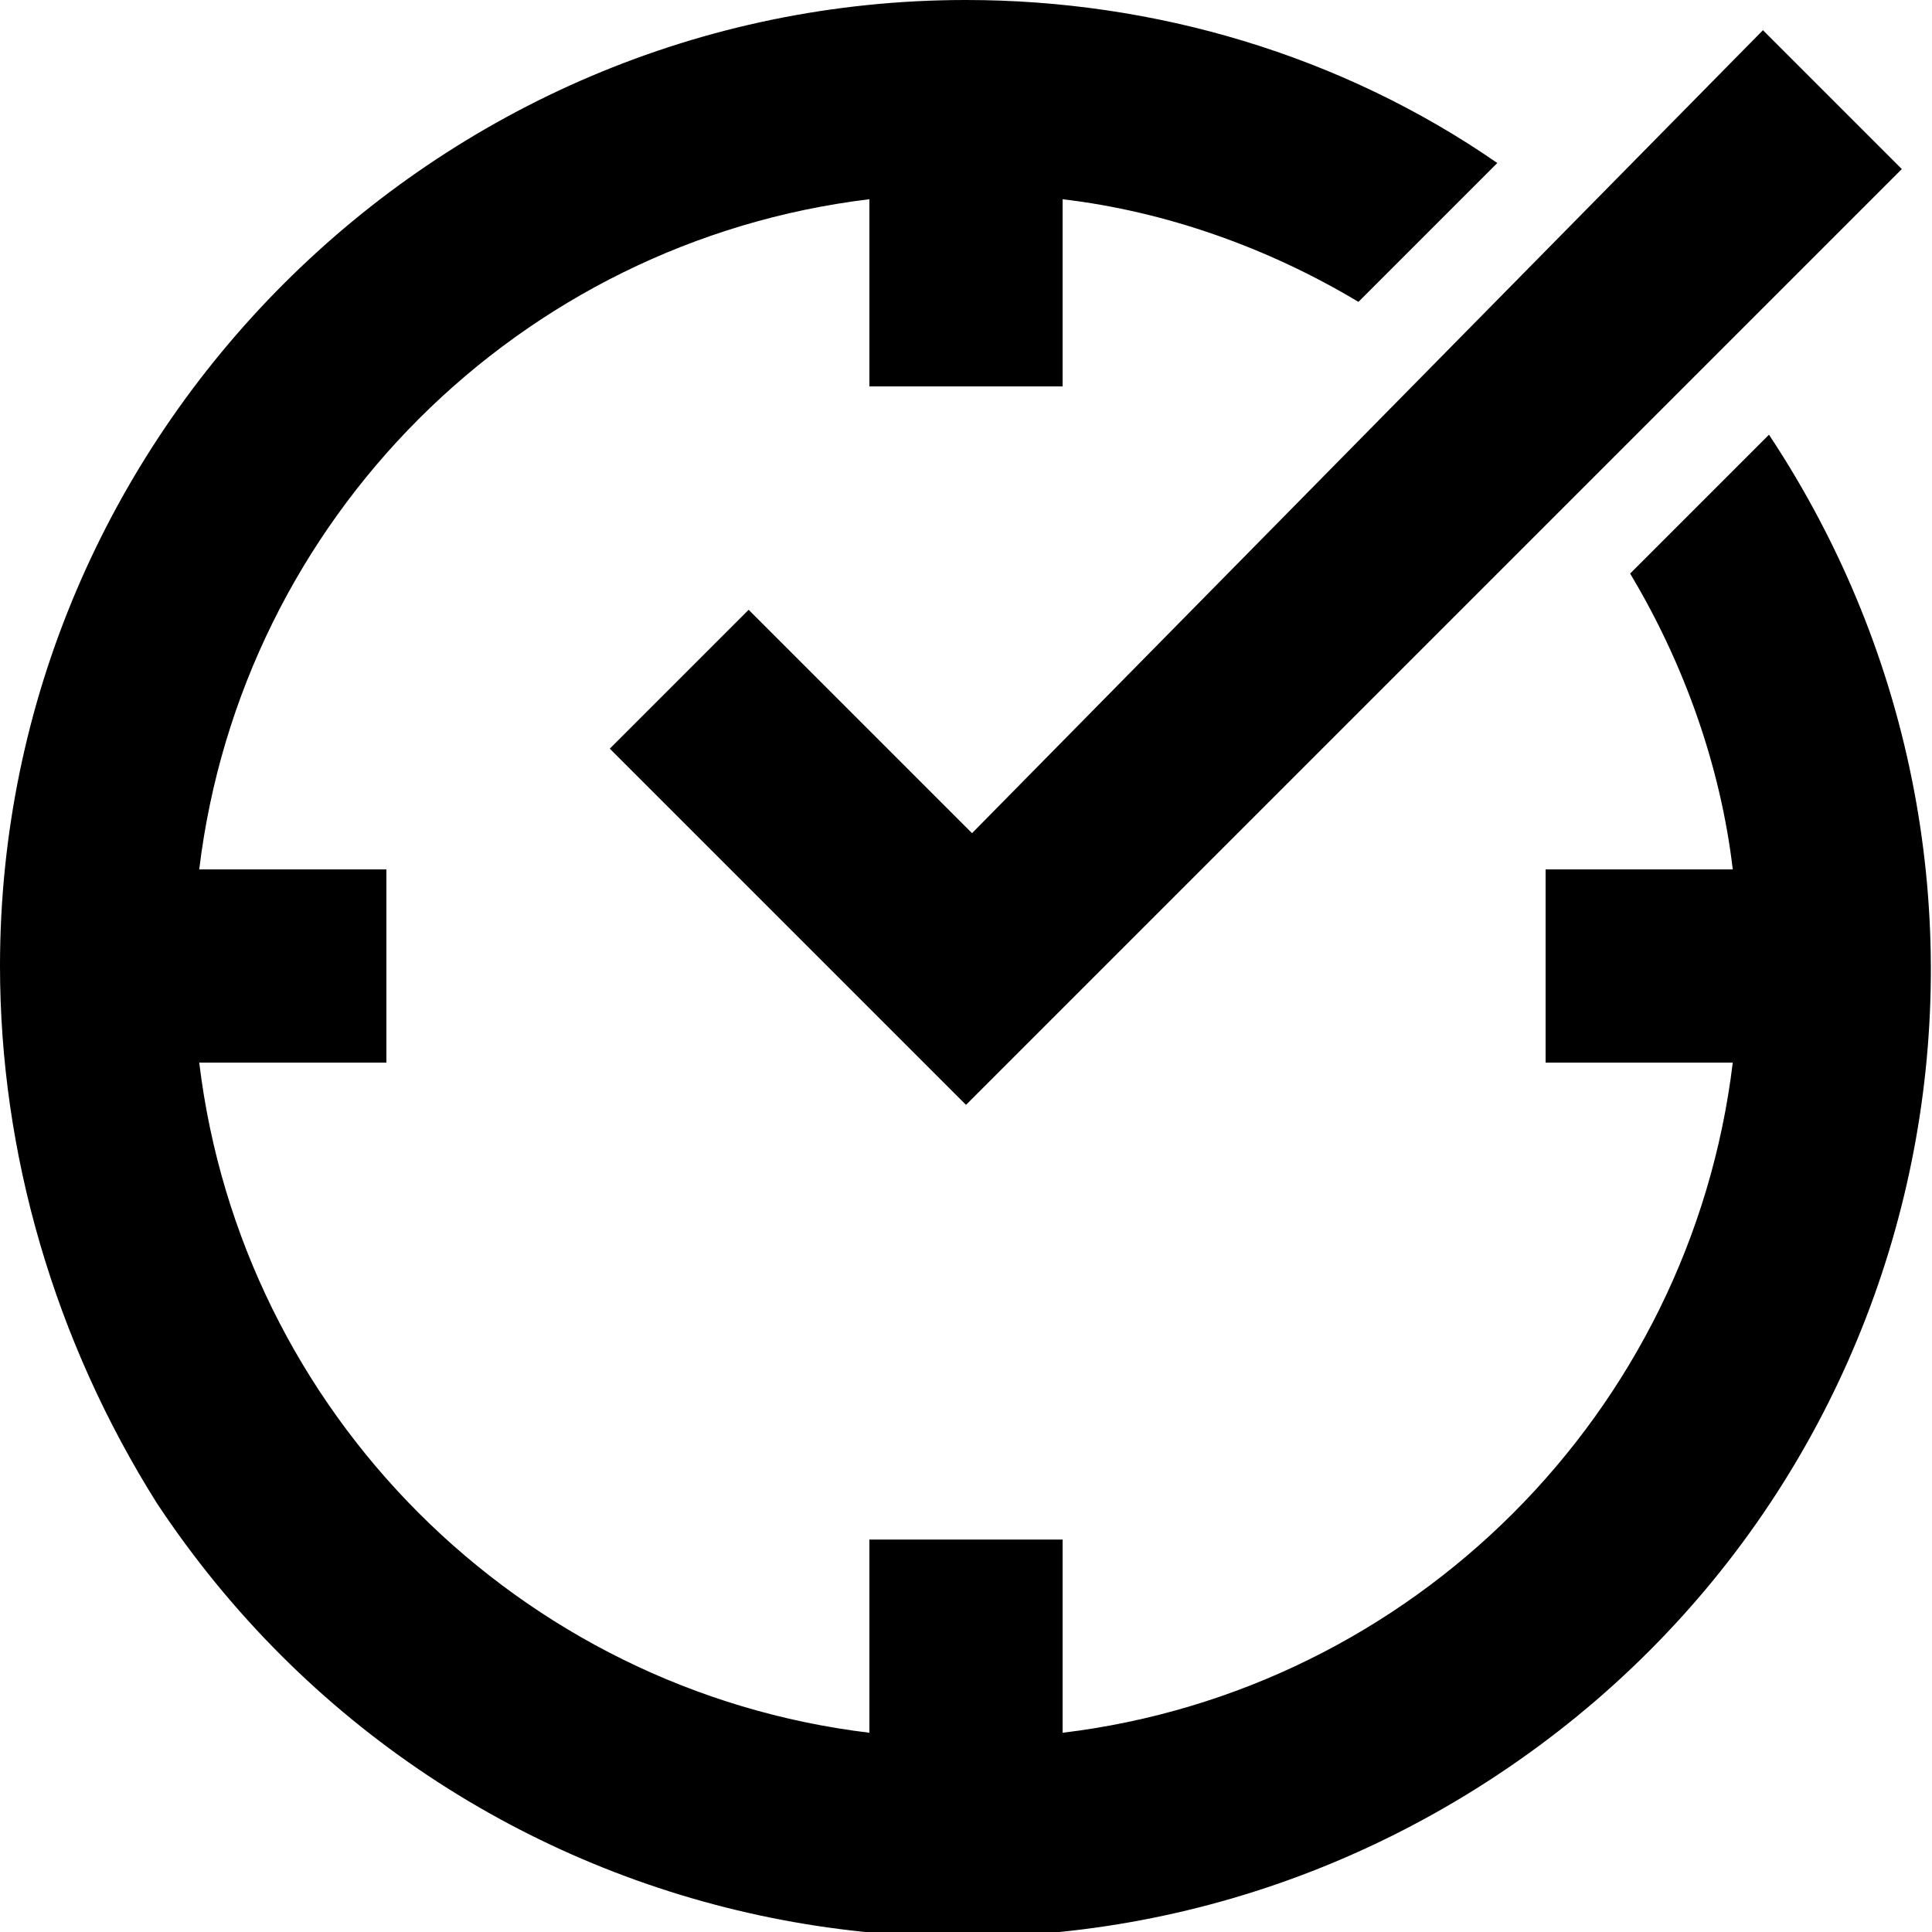 <svg xmlns="http://www.w3.org/2000/svg" viewBox="0 0 32 32"><path d="M0 16C0 7.2 7.2 0 16 0c3.1 0 6.2.9 8.8 2.7L22.5 5c-1.5-.9-3.2-1.5-4.9-1.7v3.1h-3.2V3.3C8.6 4 4 8.6 3.3 14.4h3.1v3.2H3.3C4 23.4 8.6 28 14.4 28.7v-3.2h3.2v3.2c5.8-.7 10.4-5.3 11.1-11.1h-3.1v-3.2h3.1c-.2-1.7-.8-3.4-1.7-4.9l2.3-2.3c4.9 7.4 2.9 17.3-4.5 22.2-7.4 4.9-17.3 2.9-22.2-4.5C.9 22.2 0 19.1 0 16zm10.1-3.6l2.3-2.3 3.7 3.7L29.2.5l2.3 2.3L16 18.3l-5.9-5.9z"/></svg>
